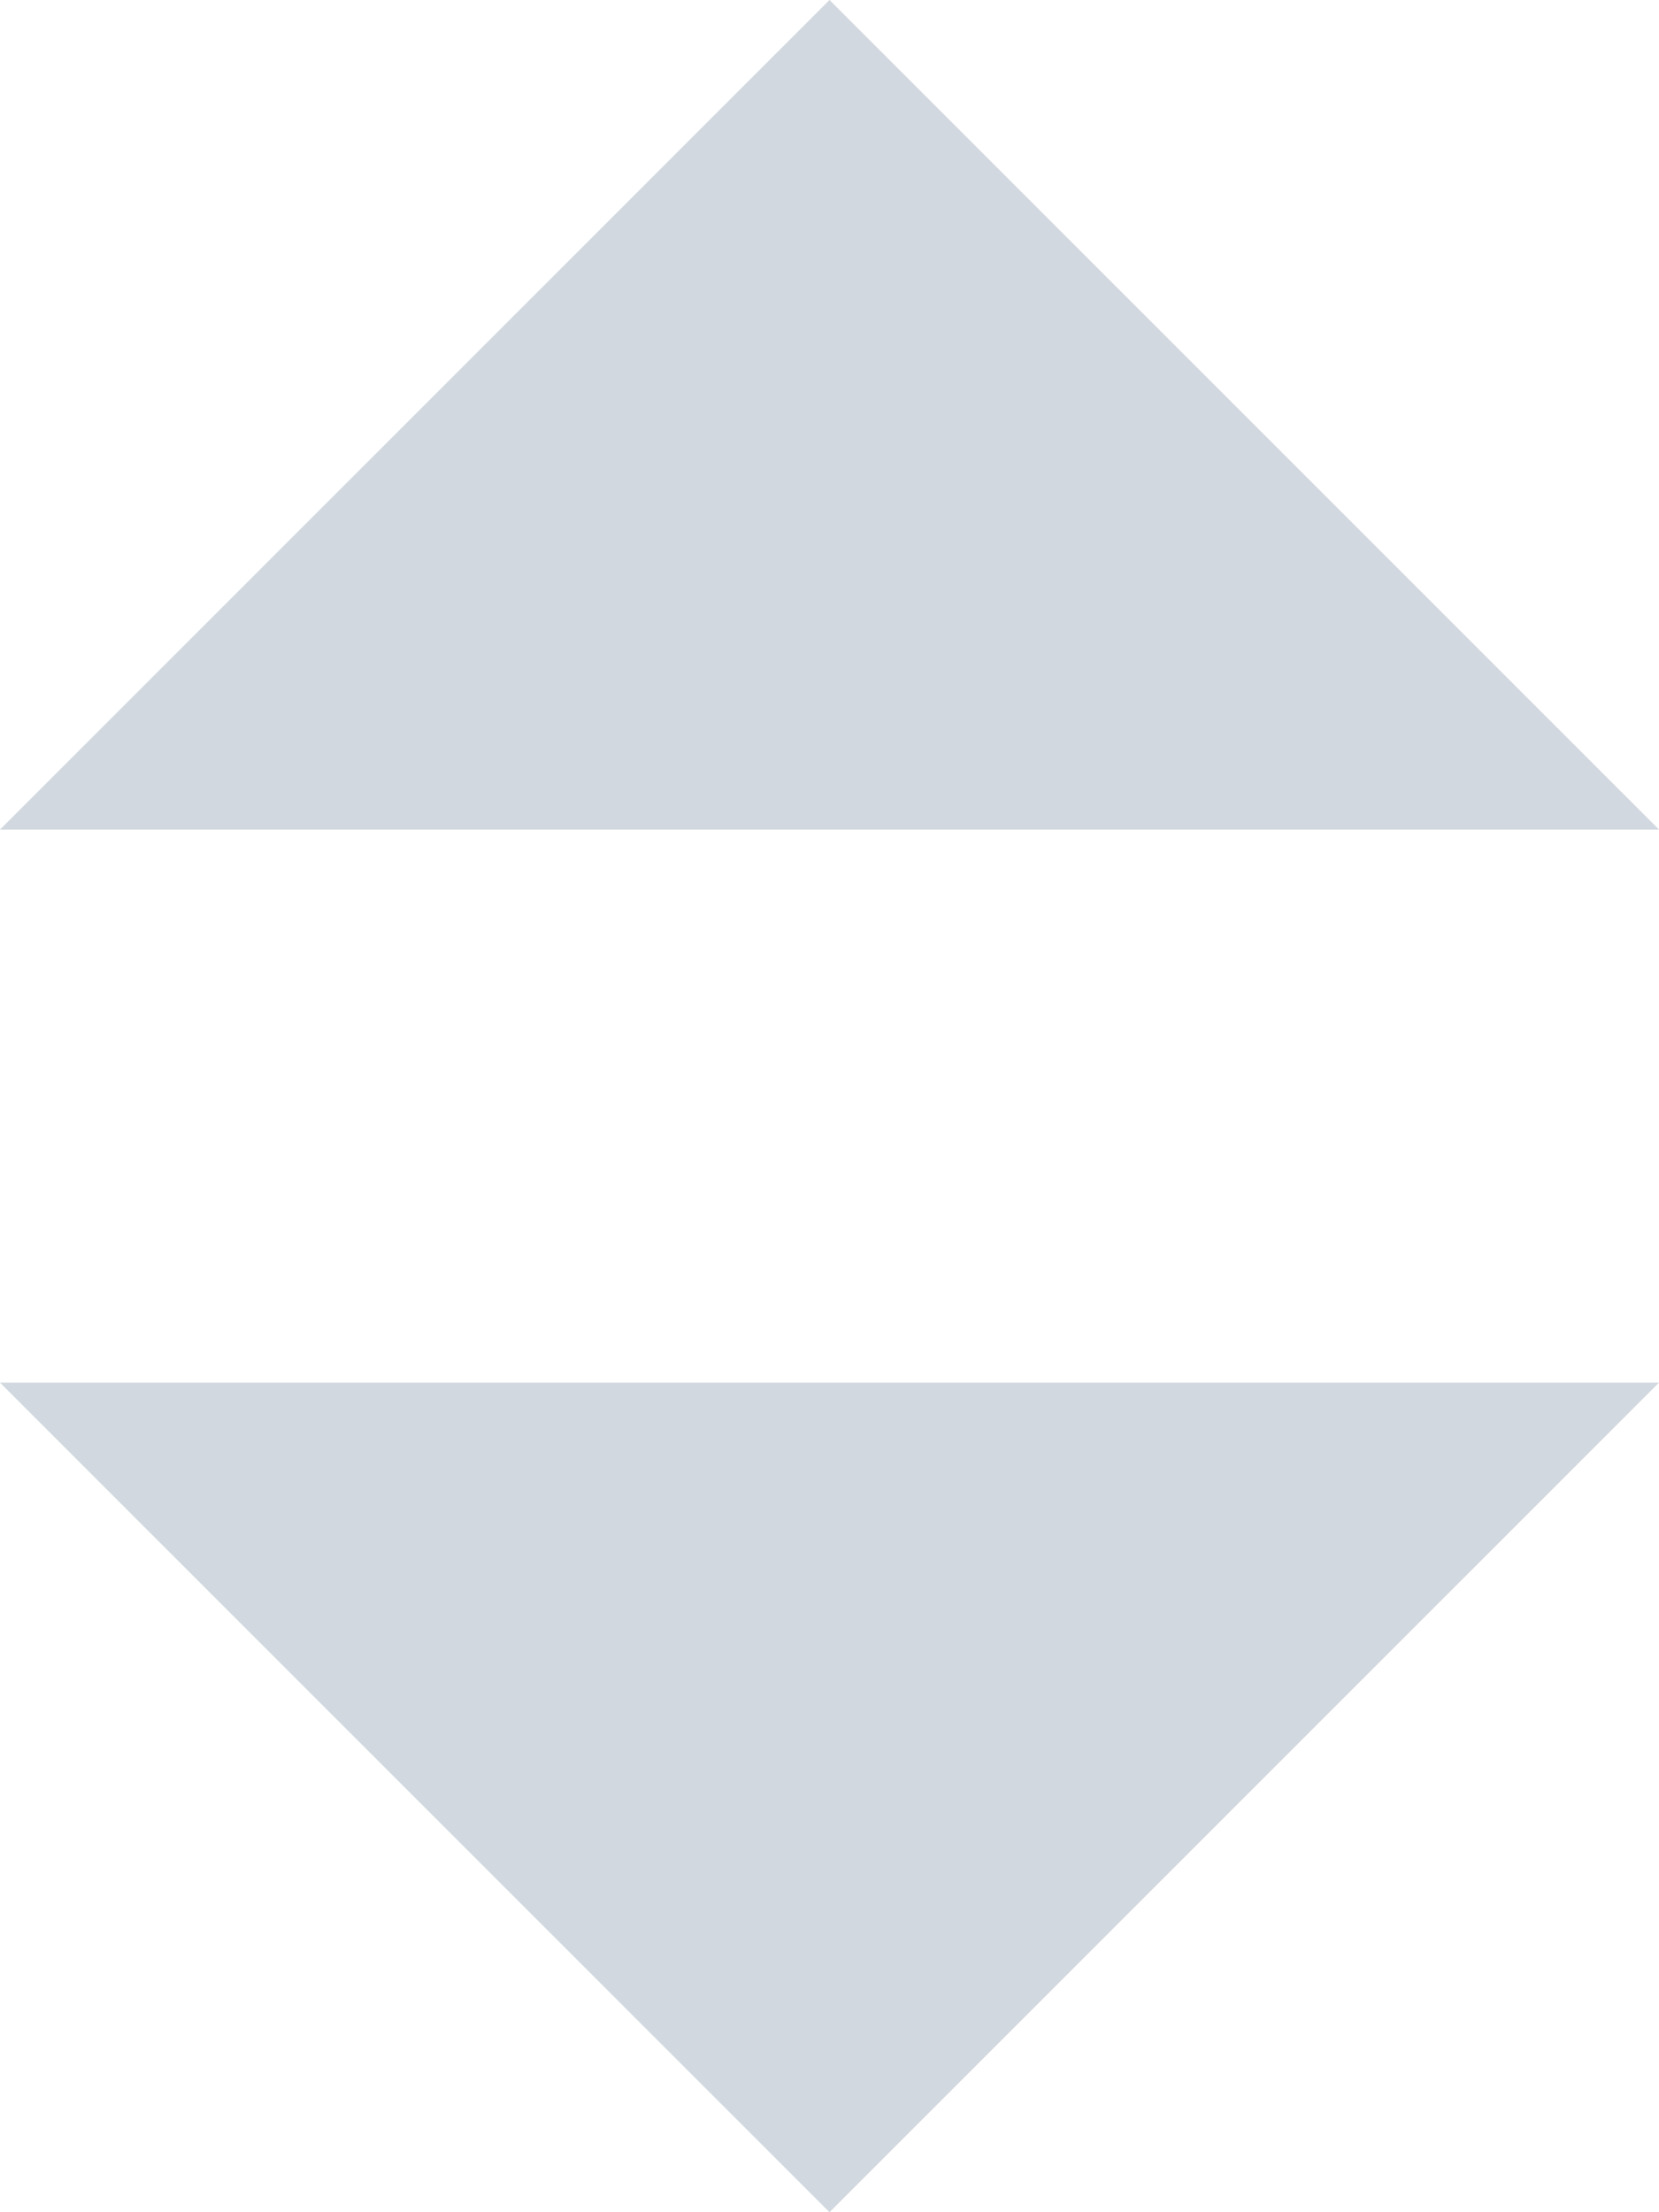 <svg xmlns="http://www.w3.org/2000/svg" width="6" height="8" viewBox="0 0 6 8">
    <g fill="#6A7C95" fill-opacity=".3" fill-rule="evenodd">
        <path d="M0 3l3-3 3 3zM0 5l3 3 3-3z"/>
    </g>
</svg>
